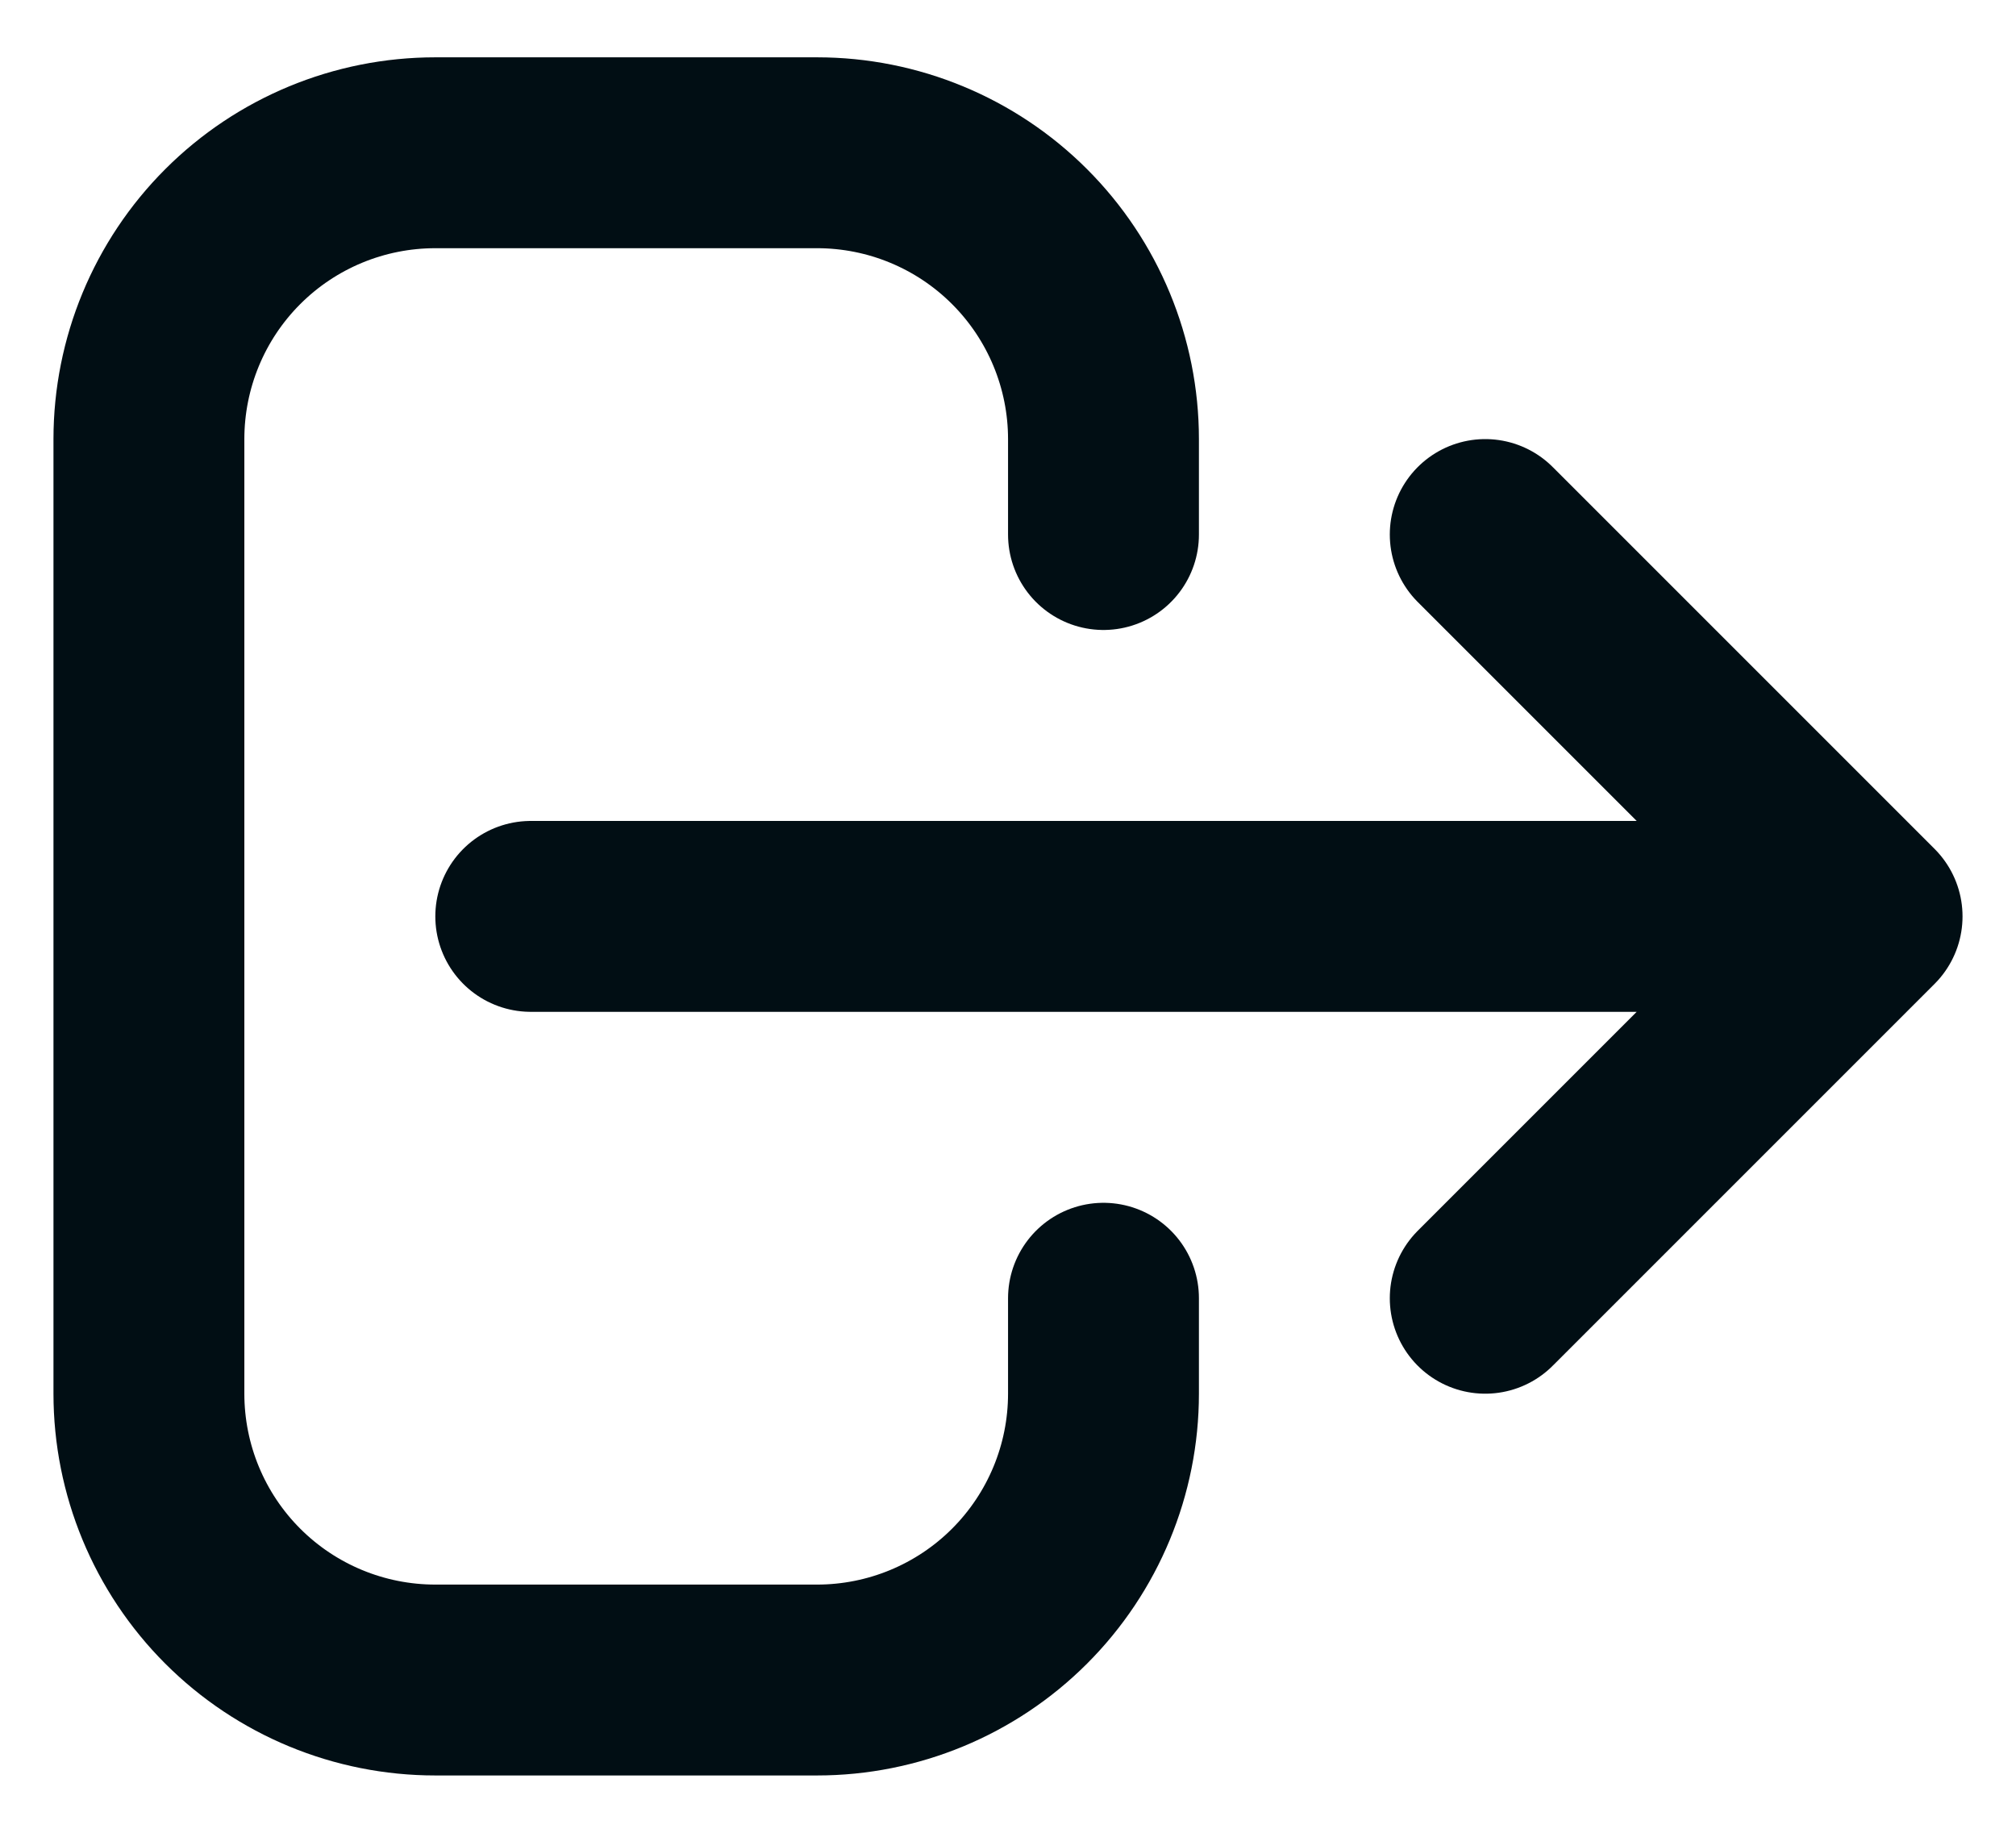 <svg width="22" height="20" viewBox="0 0 22 20" fill="none" xmlns="http://www.w3.org/2000/svg">
<path d="M16.208 14.167L20.375 10M20.375 10L16.208 5.833M20.375 10H5.792M12.042 14.167V15.208C12.042 16.037 11.712 16.832 11.126 17.418C10.54 18.004 9.745 18.333 8.917 18.333H4.75C3.921 18.333 3.126 18.004 2.54 17.418C1.954 16.832 1.625 16.037 1.625 15.208V4.792C1.625 3.963 1.954 3.168 2.54 2.582C3.126 1.996 3.921 1.667 4.75 1.667H8.917C9.745 1.667 10.54 1.996 11.126 2.582C11.712 3.168 12.042 3.963 12.042 4.792V5.833" stroke="#010E14" stroke-width="2.083" stroke-linecap="round" stroke-linejoin="round"/>
</svg>
